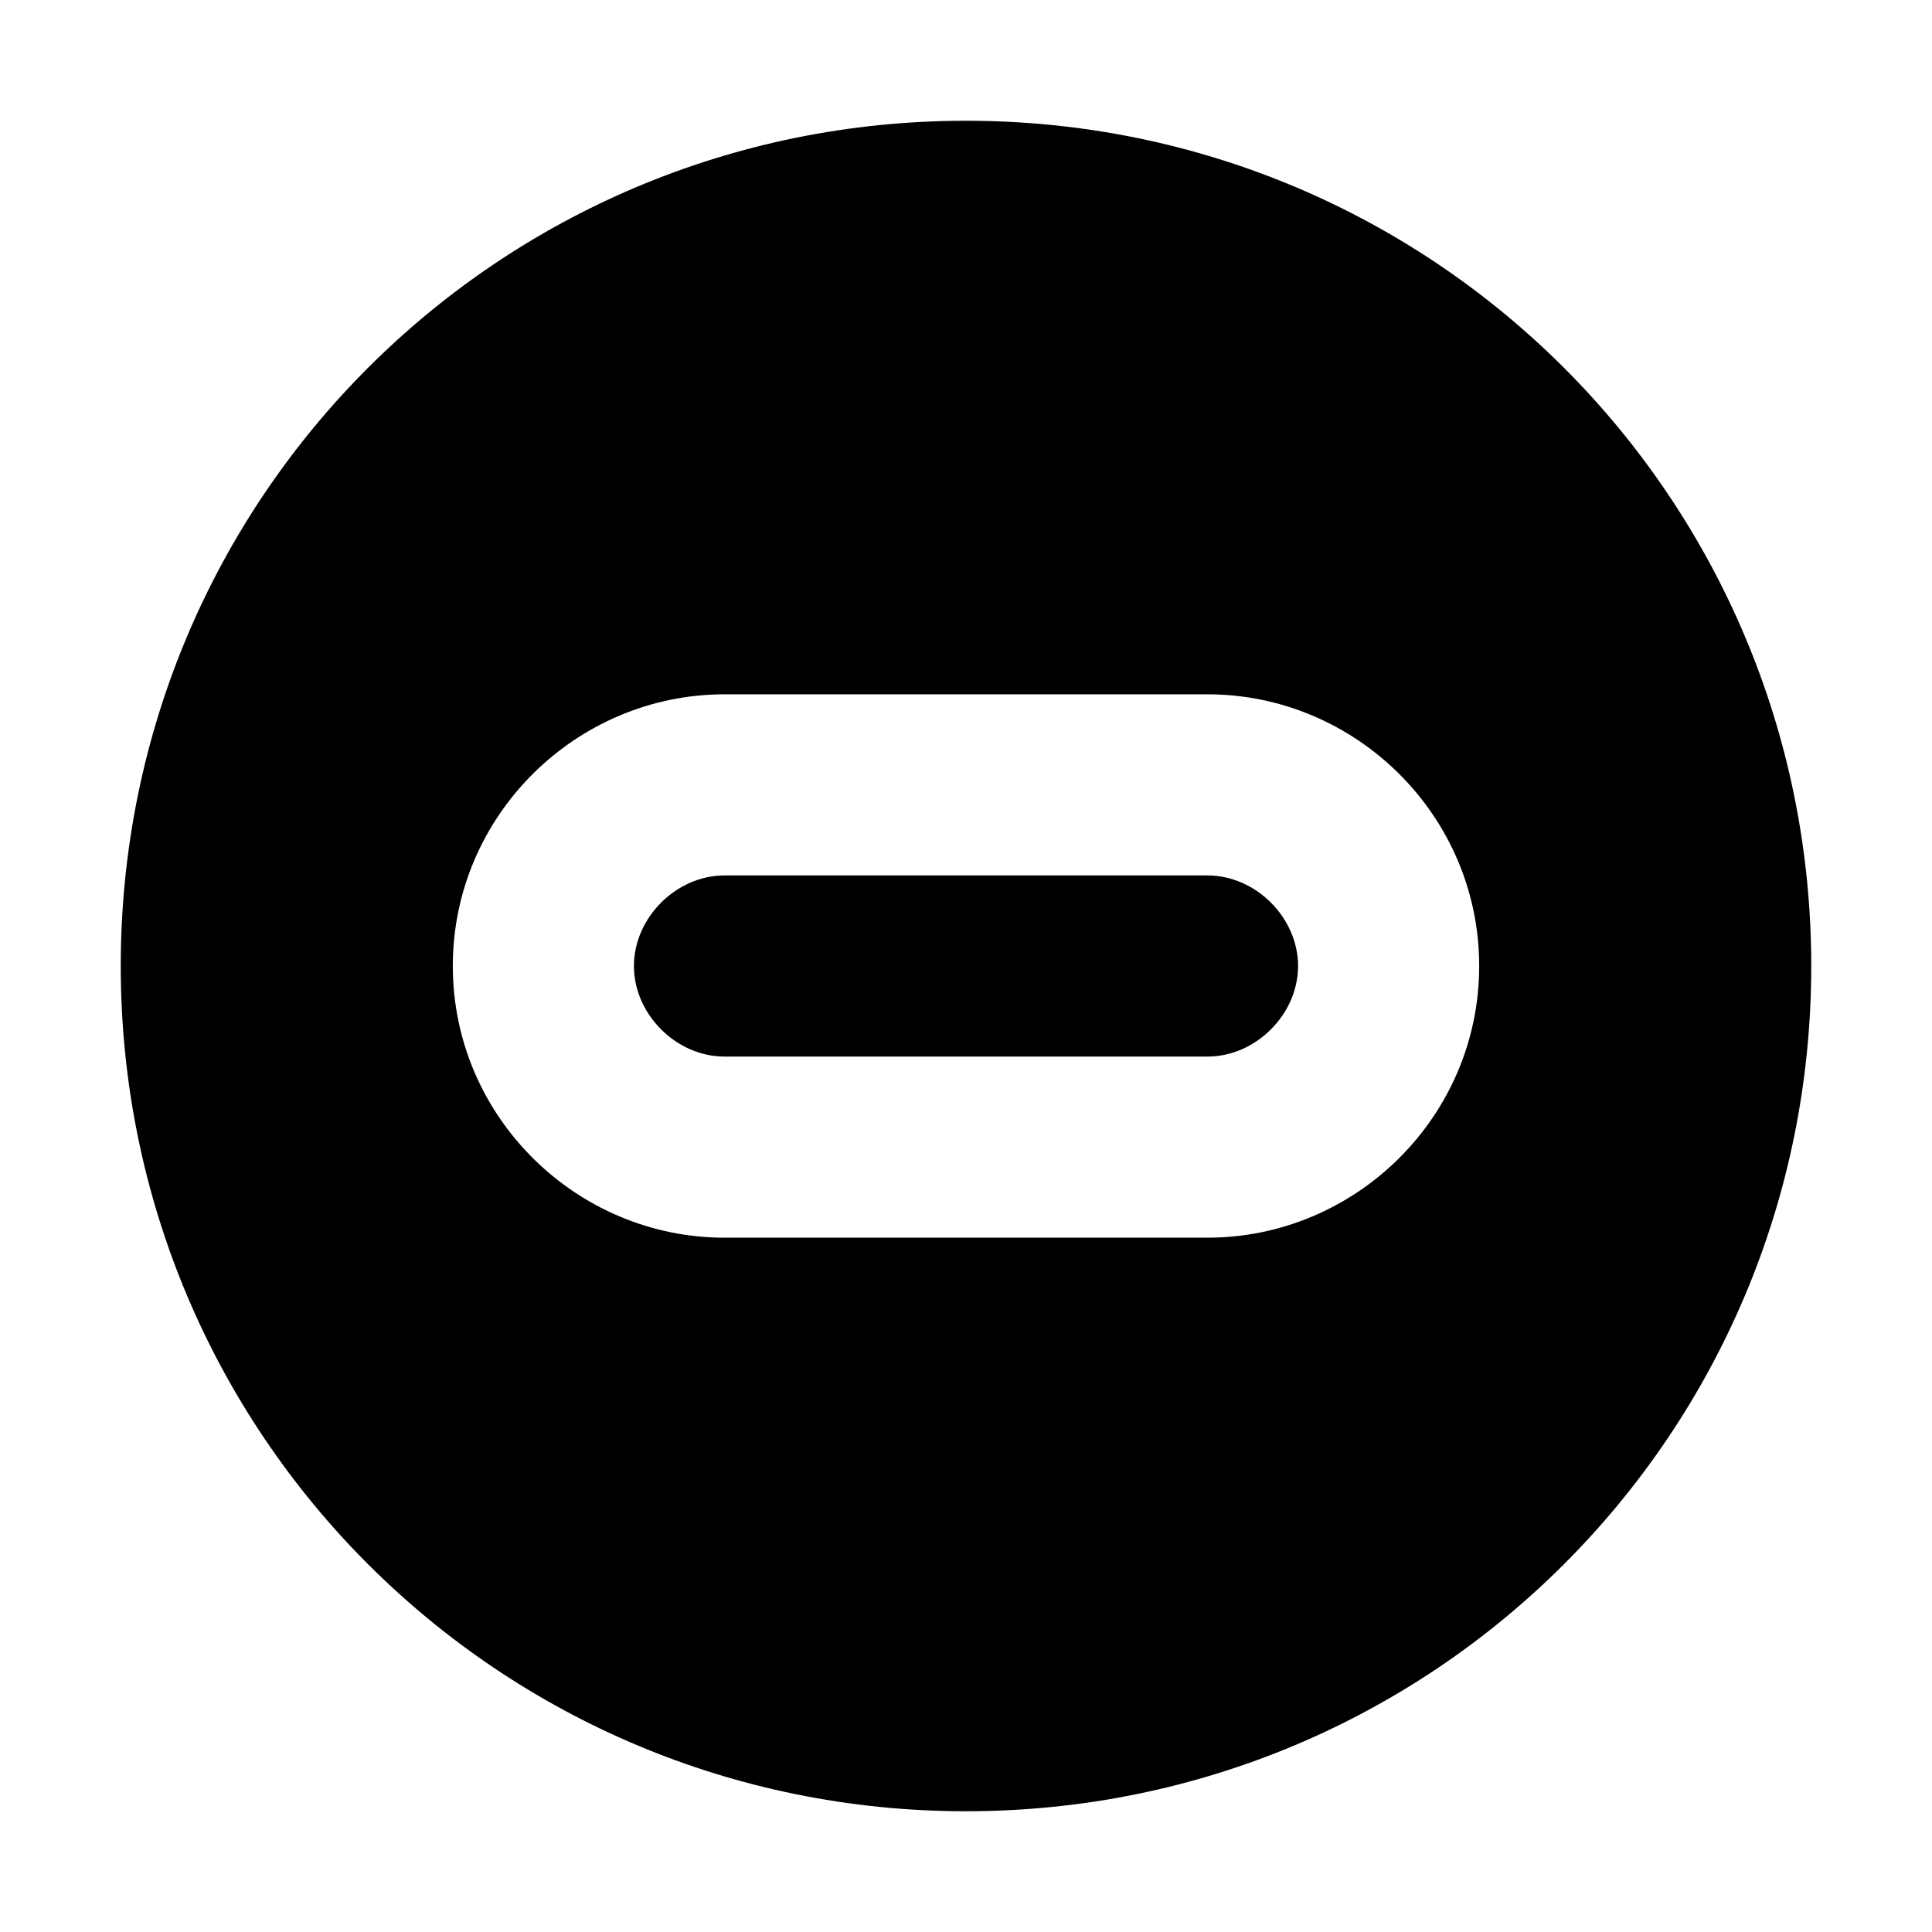 <?xml version="1.0" encoding="utf-8"?>
<!-- Generator: Adobe Illustrator 21.0.0, SVG Export Plug-In . SVG Version: 6.00 Build 0)  -->
<svg version="1.1" id="Capa_1" xmlns="http://www.w3.org/2000/svg" xmlns:xlink="http://www.w3.org/1999/xlink" x="0px" y="0px"
	 viewBox="0 0 64 64" style="enable-background:new 0 0 64 64;" xml:space="preserve">
<g>
	<path d="M40,29H24c-1.6,0-3,1.4-3,3s1.4,3,3,3h16c1.6,0,3-1.4,3-3S41.6,29,40,29z"/>
	<path d="M32,4C16.5,4,4,16.5,4,32c0,15.5,12.5,28,28,28s28-12.5,28-28C60,16.5,47.5,4,32,4z M40,41H24c-4.9,0-9-4-9-9s4.1-9,9-9h16
		c4.9,0,9,4,9,9S44.9,41,40,41z"/>
</g>
</svg>
